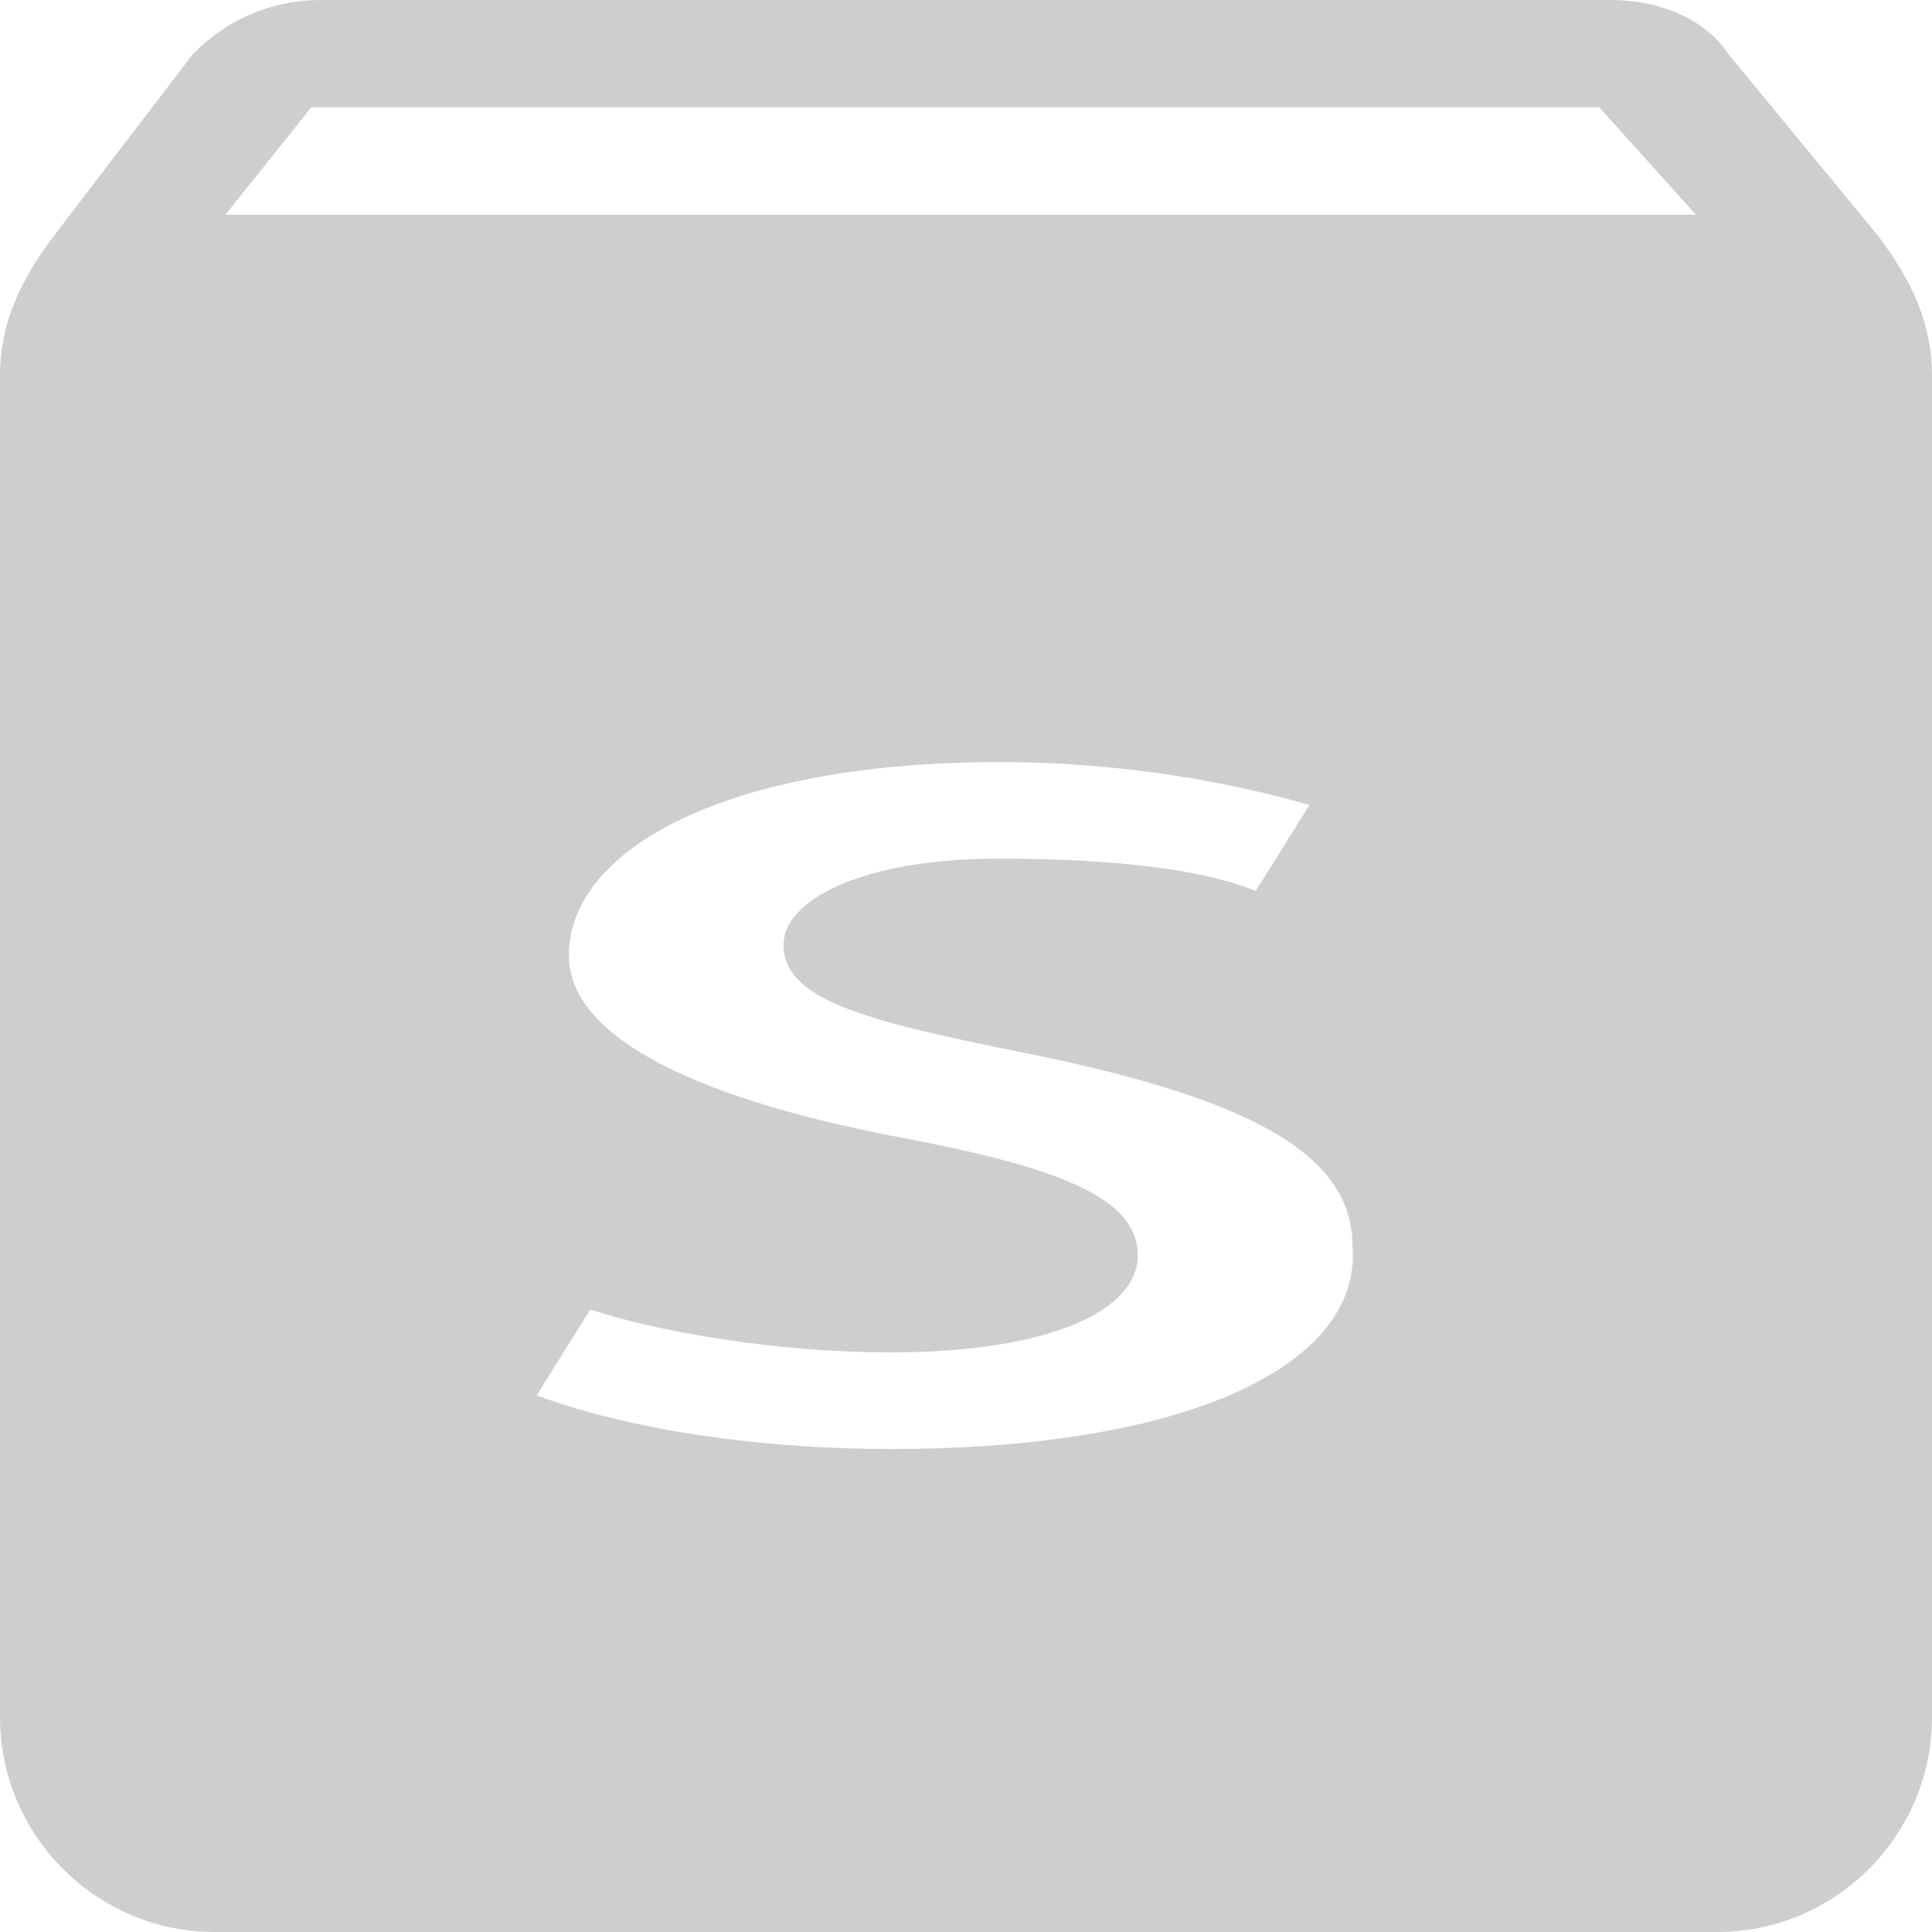 <svg xmlns="http://www.w3.org/2000/svg" viewBox="0 0 18 18"><path d="M17.5 2.2L16.1.5C15.9.2 15.5 0 15 0H3c-.5 0-.9.2-1.2.5L.5 2.2C.2 2.6 0 3 0 3.5V16c0 1.1.9 2 2 2h14c1.1 0 2-.9 2-2V3.5c0-.5-.2-.9-.5-1.3zM8.3 13.5c-1.3 0-2.5-.2-3.3-.5l.5-.8c.6.2 1.7.4 2.8.4 1.5 0 2.3-.4 2.3-.9s-.6-.8-2.2-1.1c-2.1-.4-3.1-1-3.1-1.7 0-1 1.5-1.8 4-1.8 1.2 0 2.2.2 2.9.4l-.5.8c-.5-.2-1.3-.3-2.4-.3-1.3 0-2 .4-2 .8 0 .5.7.7 2.2 1 2 .4 3.1.9 3.1 1.8.1 1.1-1.5 1.9-4.3 1.9zM2.1 2l.8-1h12l.9 1H2.1z" fill="#cecece"/></svg>